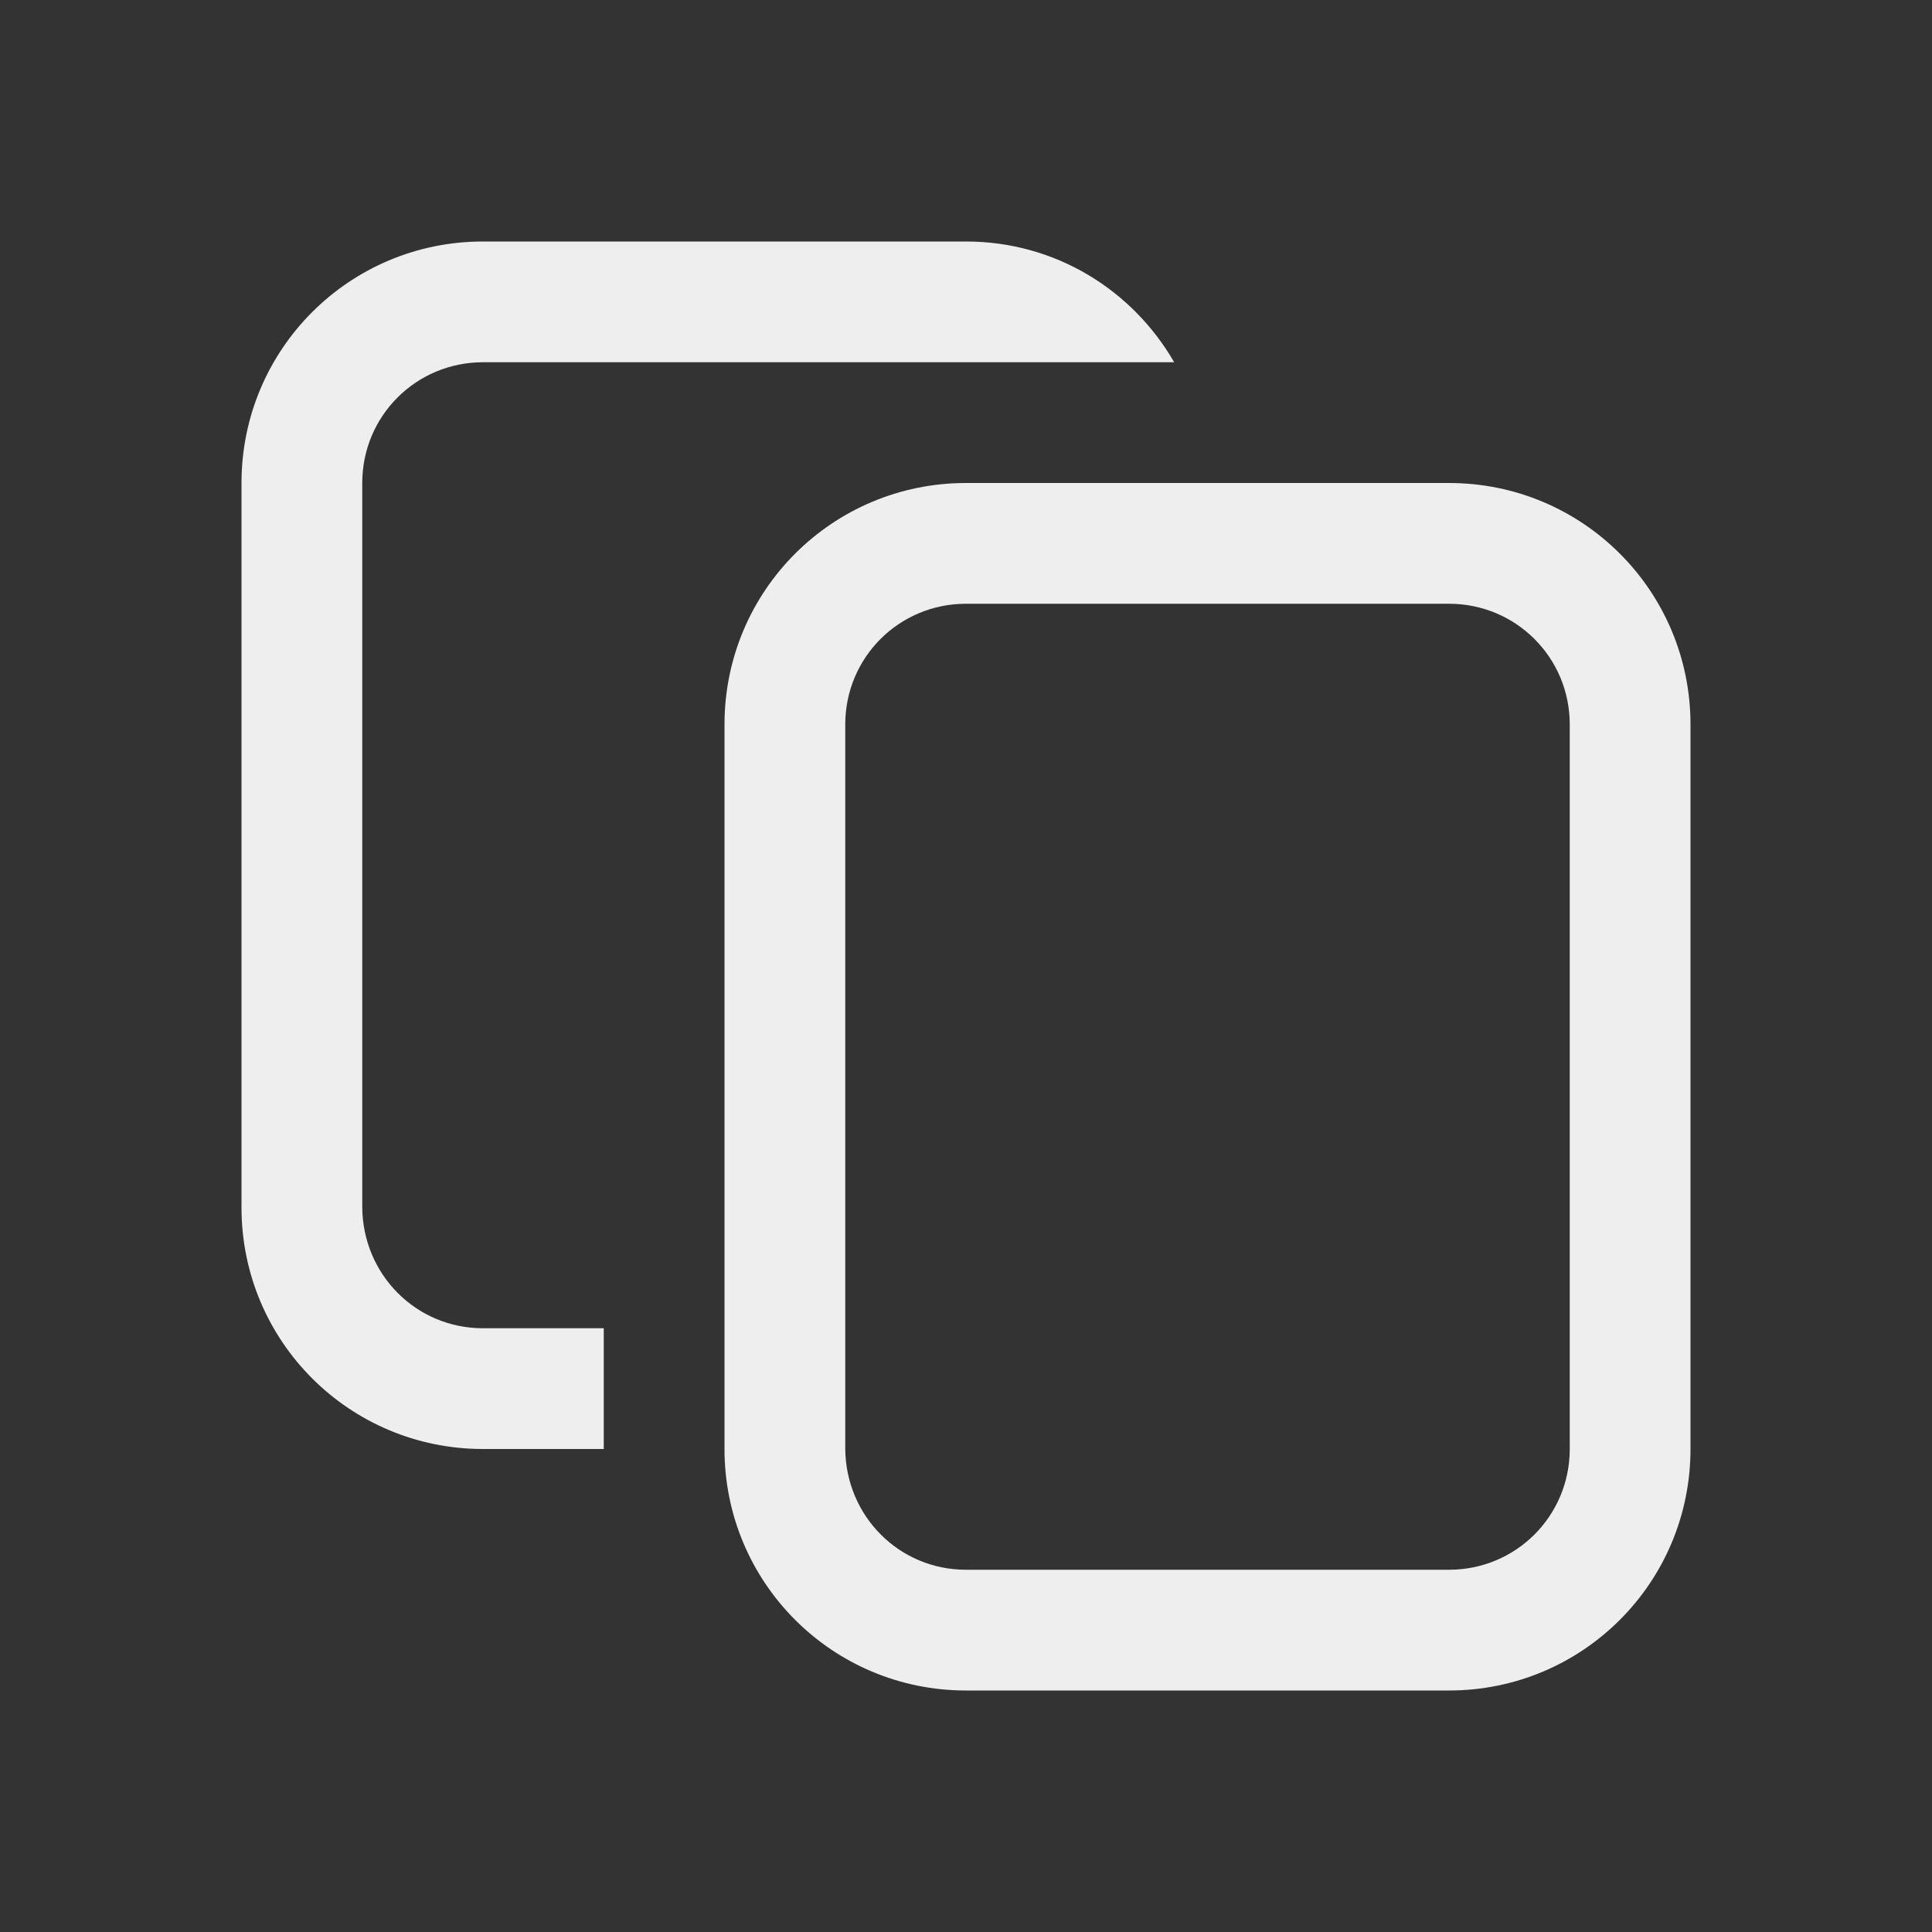 
<svg xmlns="http://www.w3.org/2000/svg" xmlns:xlink="http://www.w3.org/1999/xlink" width="24px" height="24px" viewBox="0 0 24 24" version="1.1">
<rect x="0" y="0" width="24" height="24" fill="#333333" stroke="none"/>
<g id="surface1">
<defs>
  <style id="current-color-scheme" type="text/css">
   .ColorScheme-Text { color:#eeeeee; } .ColorScheme-Highlight { color:#424242; }
  </style>
 </defs>
<path style="fill:currentColor" class="ColorScheme-Text" d="M 6 3 C 4.34 3 3 4.34 3 6 L 3 15 C 3 16.66 4.34 18 6 18 L 7.5 18 L 7.5 16.5 L 6 16.5 C 5.168 16.5 4.508 15.832 4.5 15 L 4.5 6 C 4.5 5.168 5.168 4.5 6 4.5 L 14.586 4.5 C 14.07 3.605 13.113 3 12 3 Z M 12 6 C 10.34 6 9 7.34 9 9 L 9 18 C 9 19.66 10.34 21 12 21 L 18 21 C 19.66 21 21 19.66 21 18 L 21 9 C 21 7.34 19.66 6 18 6 Z M 12 7.5 L 18 7.5 C 18.832 7.5 19.5 8.168 19.5 9 L 19.5 18 C 19.5 18.832 18.832 19.5 18 19.5 L 12 19.5 C 11.168 19.5 10.508 18.832 10.5 18 L 10.5 9 C 10.5 8.168 11.168 7.5 12 7.5 Z M 12 7.5 "/>
</g>
</svg>

